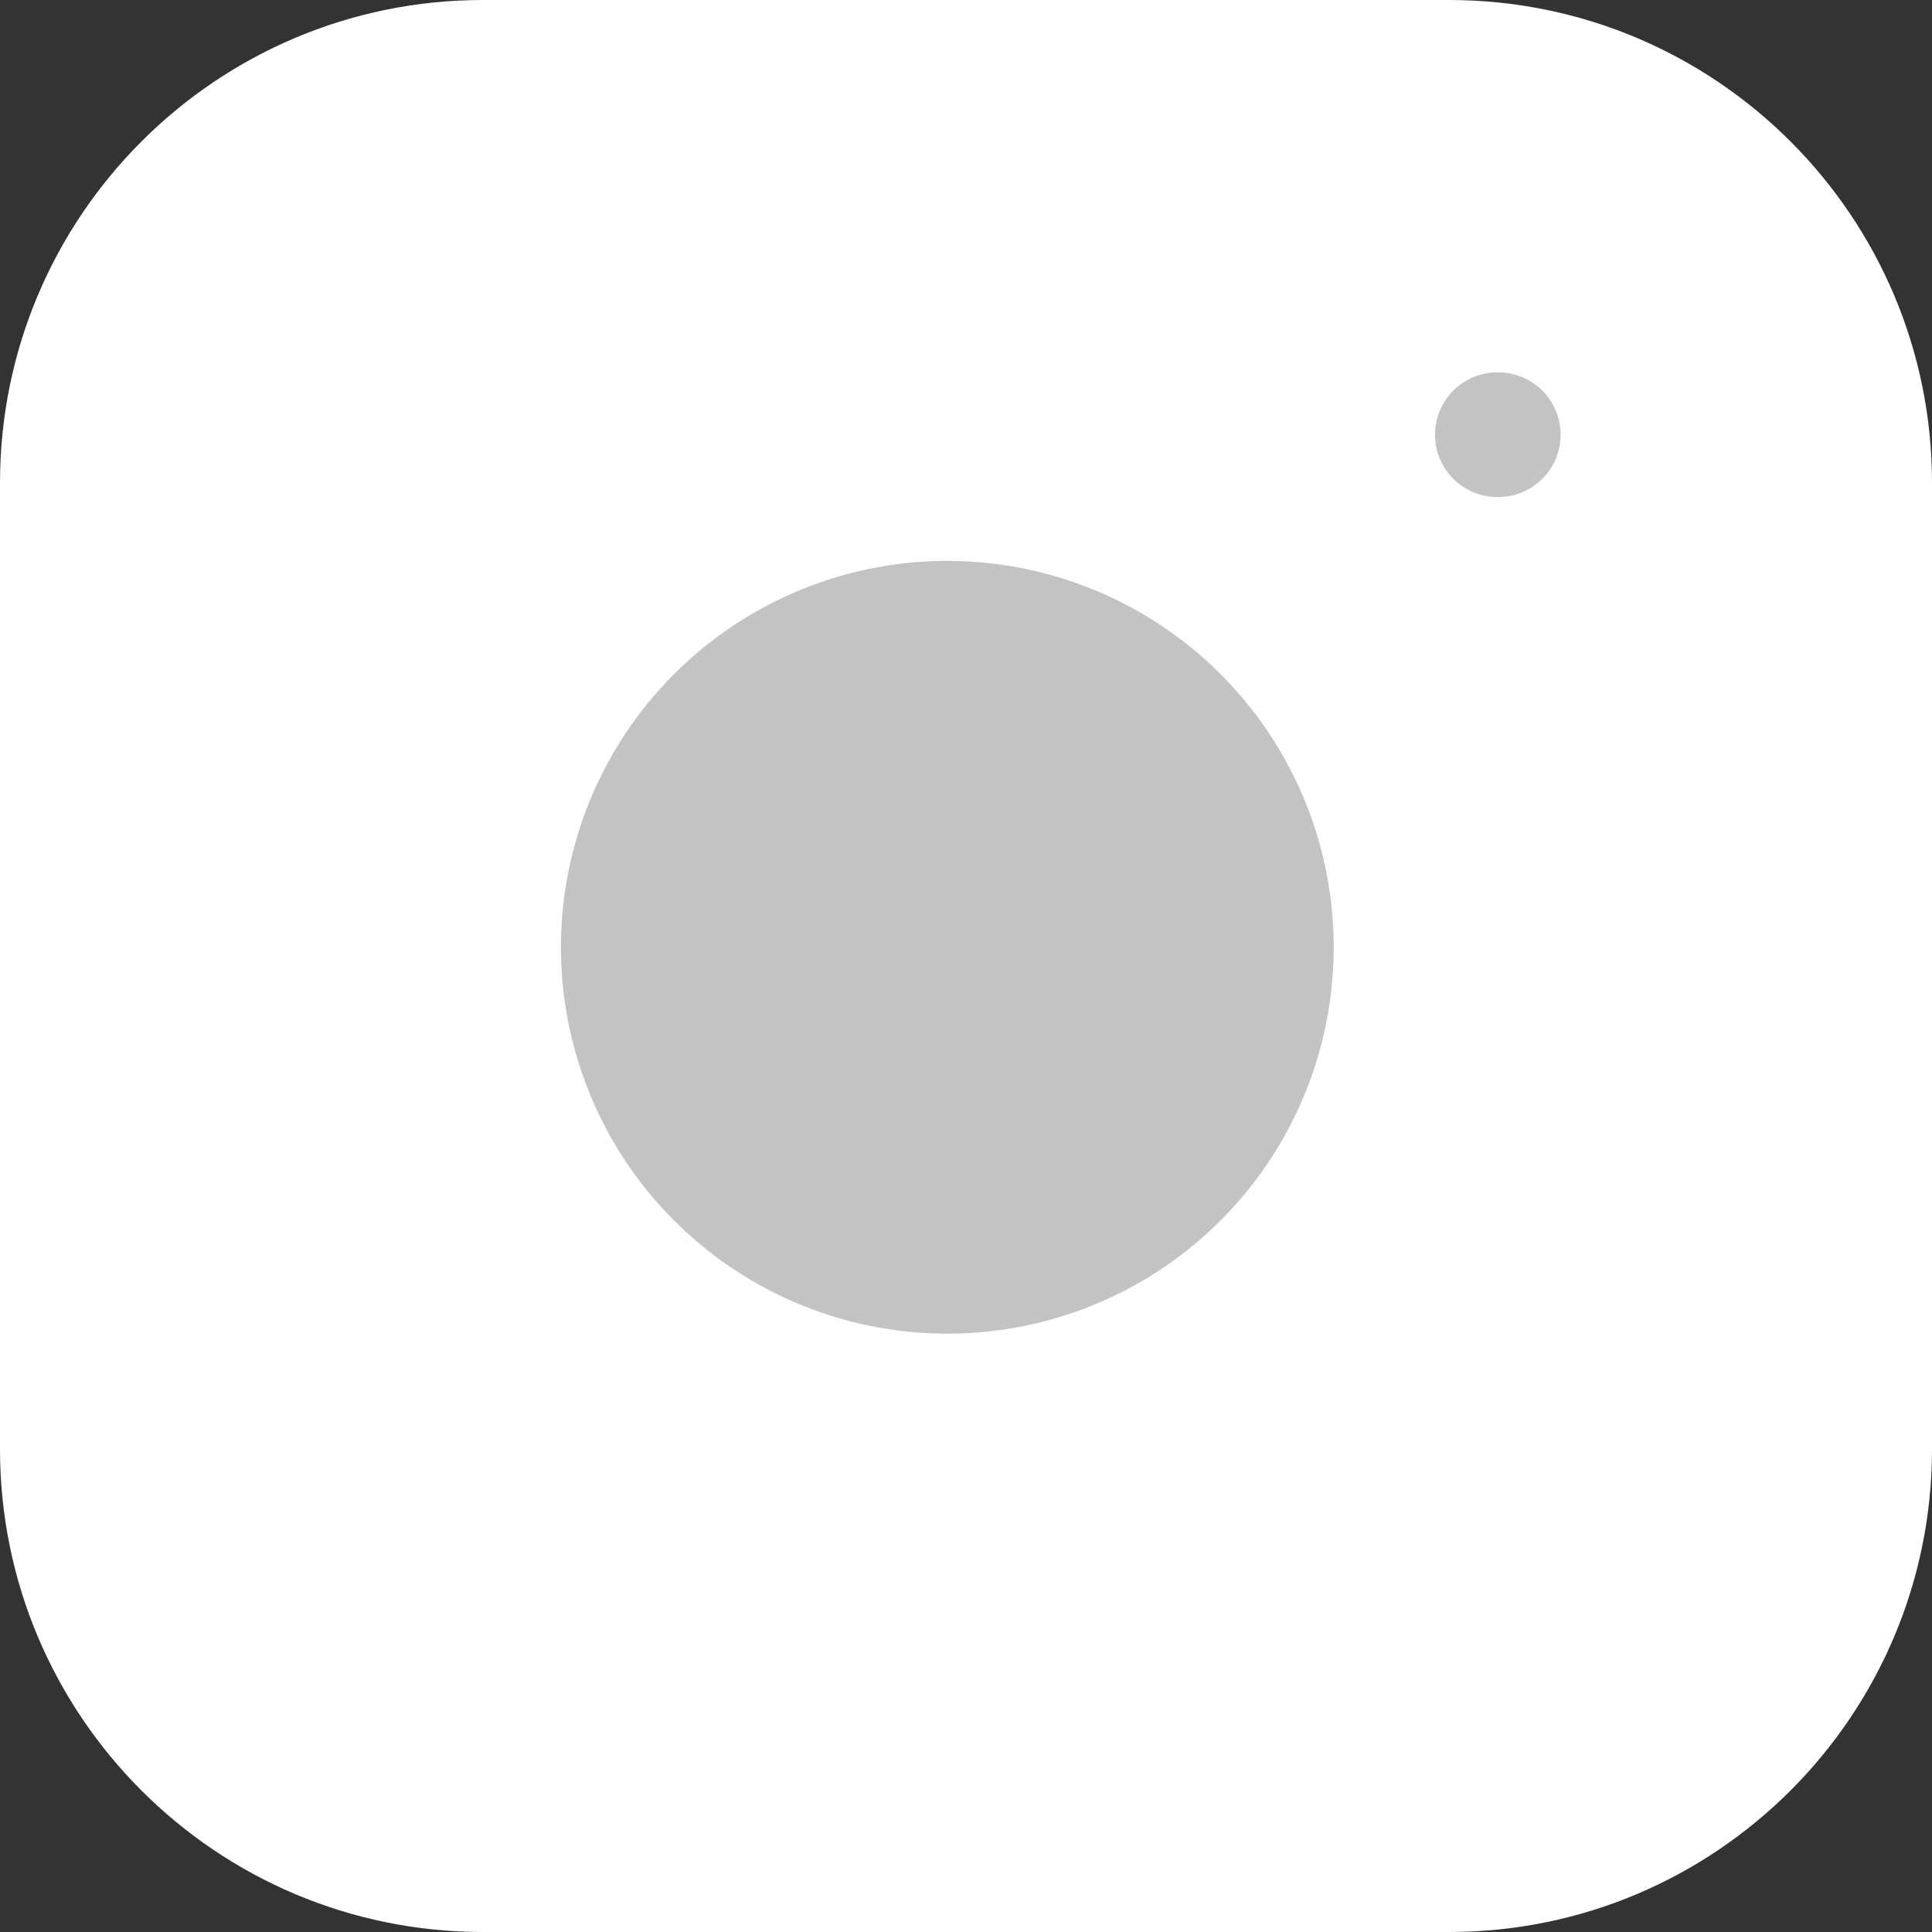 <svg width="31" height="31" viewBox="0 0 31 31" fill="none" xmlns="http://www.w3.org/2000/svg">
<rect x="0" y="0" width="31" height="31" fill="#333333" stroke="none"/>
<path d="M23.25 0H7.75C3.47 0 0 3.47 0 7.75V23.25C0 27.53 3.47 31 7.75 31H23.25C27.53 31 31 27.53 31 23.25V7.75C31 3.47 27.53 0 23.25 0Z" fill="white"/>
<path d="M21.333 14.291C21.524 15.581 21.304 16.898 20.703 18.055C20.103 19.213 19.152 20.152 17.988 20.738C16.823 21.324 15.502 21.528 14.215 21.321C12.928 21.114 11.738 20.506 10.816 19.584C9.894 18.662 9.286 17.473 9.079 16.185C8.872 14.898 9.076 13.577 9.662 12.412C10.248 11.248 11.187 10.297 12.345 9.697C13.502 9.096 14.819 8.876 16.109 9.067C17.425 9.262 18.643 9.875 19.584 10.816C20.525 11.757 21.138 12.975 21.333 14.291Z" fill="#C3C3C3"/>
<path d="M24.025 6.975H24.041" stroke="#C3C3C3" stroke-width="2" stroke-linecap="round" stroke-linejoin="round"/>
</svg>
